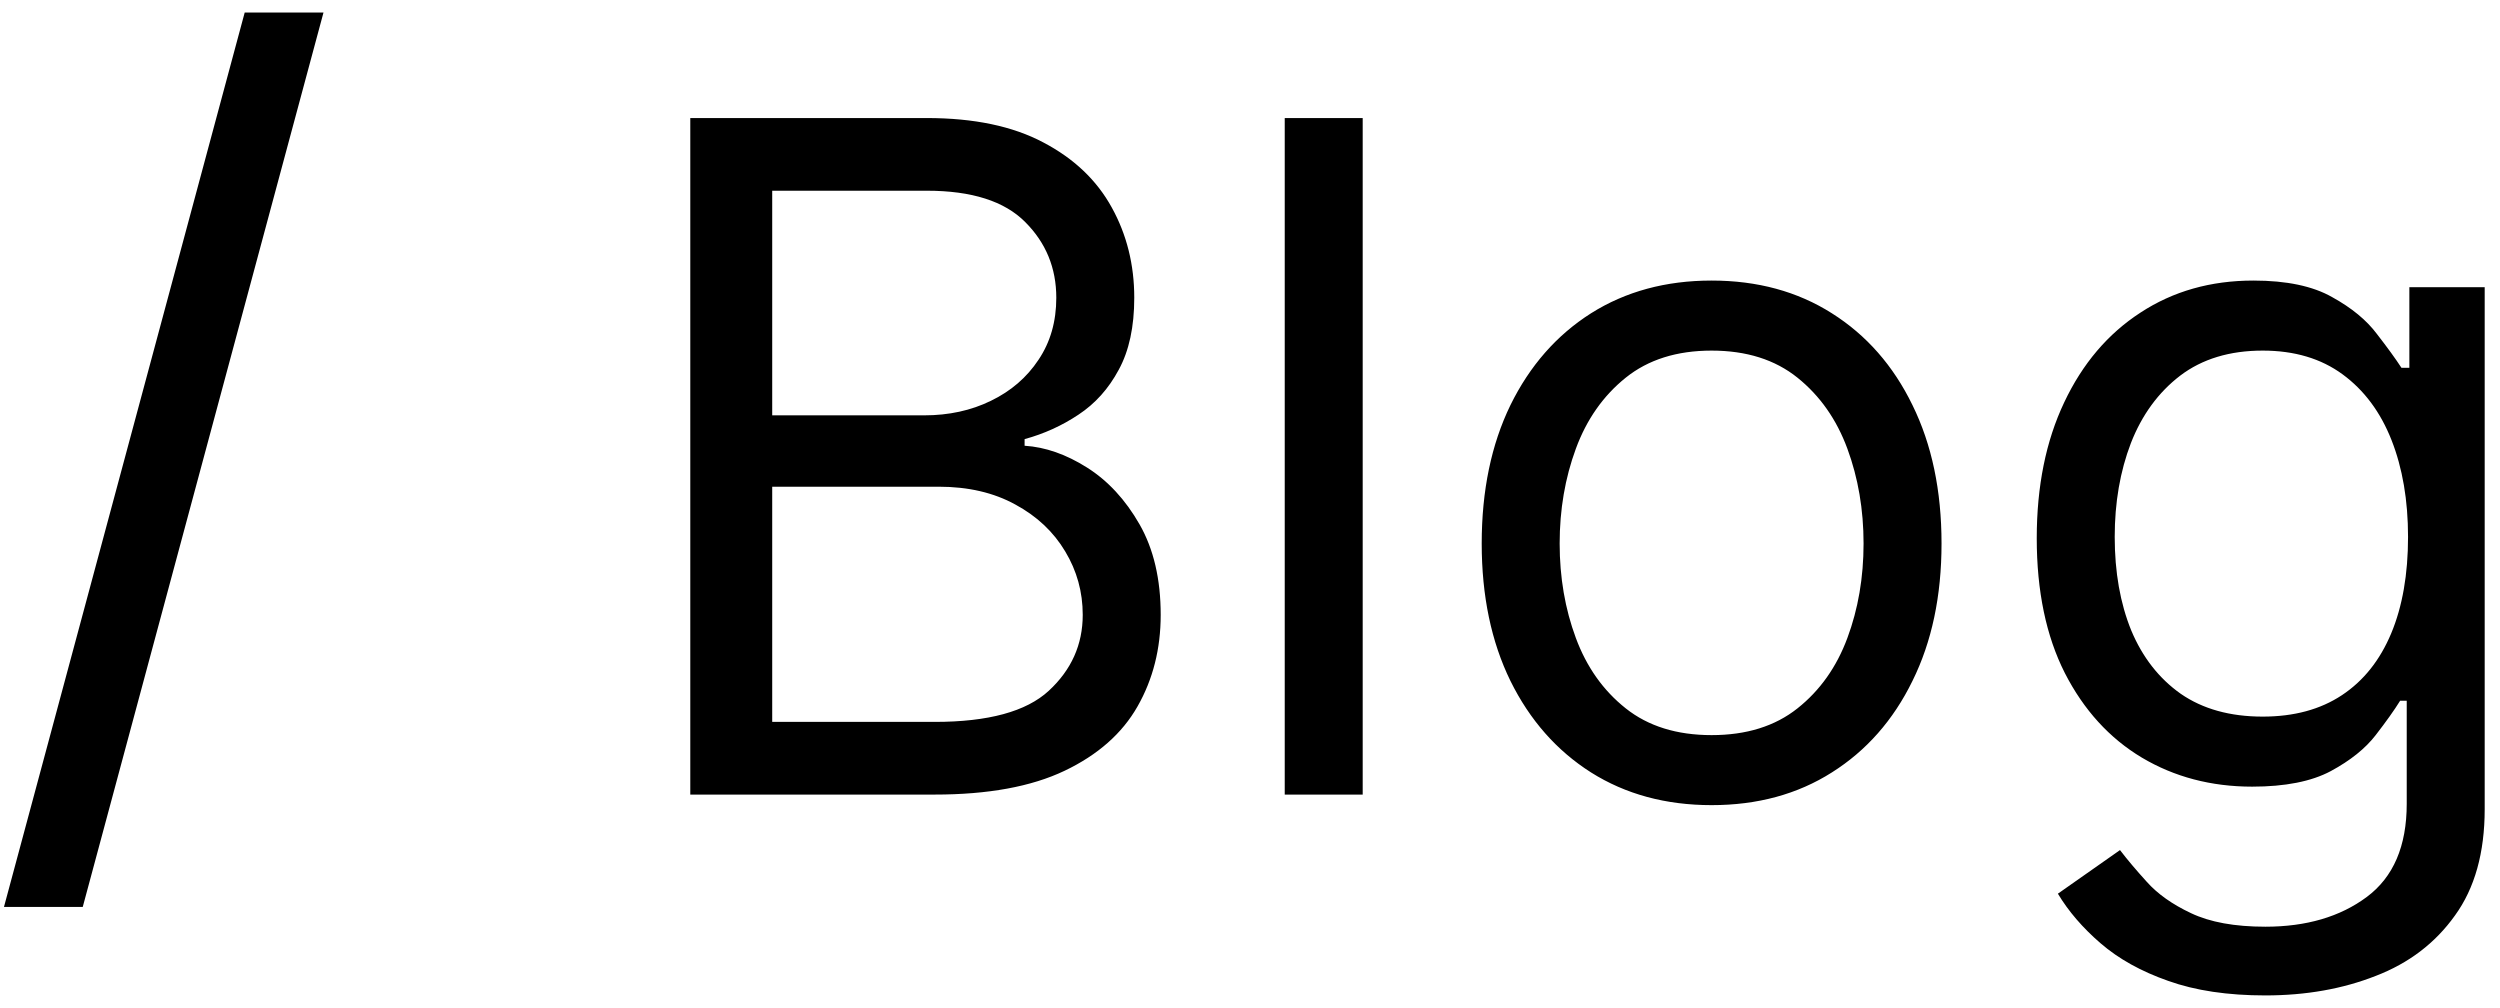 <svg width="129" height="52" viewBox="0 0 129 52" fill="none" xmlns="http://www.w3.org/2000/svg">
<path d="M16.692 0.648L4.27 46.797H0.205L12.626 0.648H16.692ZM35.619 41V6.091H47.823C50.255 6.091 52.261 6.511 53.84 7.352C55.42 8.182 56.596 9.301 57.369 10.71C58.142 12.108 58.528 13.659 58.528 15.364C58.528 16.864 58.261 18.102 57.727 19.079C57.204 20.057 56.511 20.829 55.647 21.398C54.795 21.966 53.869 22.386 52.869 22.659V23C53.937 23.068 55.011 23.443 56.09 24.125C57.17 24.807 58.073 25.784 58.801 27.057C59.528 28.329 59.892 29.886 59.892 31.727C59.892 33.477 59.494 35.051 58.698 36.449C57.903 37.847 56.647 38.955 54.931 39.773C53.215 40.591 50.983 41 48.233 41H35.619ZM39.846 37.25H48.233C50.994 37.25 52.954 36.716 54.113 35.648C55.284 34.568 55.869 33.261 55.869 31.727C55.869 30.546 55.568 29.454 54.965 28.454C54.363 27.443 53.505 26.636 52.392 26.034C51.278 25.421 49.96 25.114 48.437 25.114H39.846V37.25ZM39.846 21.432H47.687C48.96 21.432 50.108 21.182 51.13 20.682C52.164 20.182 52.983 19.477 53.585 18.568C54.198 17.659 54.505 16.591 54.505 15.364C54.505 13.829 53.971 12.528 52.903 11.46C51.835 10.381 50.142 9.841 47.823 9.841H39.846V21.432ZM70.315 6.091V41H66.292V6.091H70.315ZM88.319 41.545C85.956 41.545 83.882 40.983 82.098 39.858C80.325 38.733 78.939 37.159 77.939 35.136C76.95 33.114 76.456 30.75 76.456 28.046C76.456 25.318 76.95 22.938 77.939 20.903C78.939 18.869 80.325 17.29 82.098 16.165C83.882 15.04 85.956 14.477 88.319 14.477C90.683 14.477 92.751 15.04 94.524 16.165C96.308 17.29 97.694 18.869 98.683 20.903C99.683 22.938 100.183 25.318 100.183 28.046C100.183 30.75 99.683 33.114 98.683 35.136C97.694 37.159 96.308 38.733 94.524 39.858C92.751 40.983 90.683 41.545 88.319 41.545ZM88.319 37.932C90.115 37.932 91.592 37.472 92.751 36.551C93.91 35.631 94.768 34.42 95.325 32.92C95.882 31.421 96.16 29.796 96.16 28.046C96.16 26.296 95.882 24.665 95.325 23.153C94.768 21.642 93.91 20.421 92.751 19.489C91.592 18.557 90.115 18.091 88.319 18.091C86.524 18.091 85.046 18.557 83.887 19.489C82.728 20.421 81.87 21.642 81.314 23.153C80.757 24.665 80.478 26.296 80.478 28.046C80.478 29.796 80.757 31.421 81.314 32.92C81.87 34.42 82.728 35.631 83.887 36.551C85.046 37.472 86.524 37.932 88.319 37.932ZM116.892 51.364C114.948 51.364 113.278 51.114 111.88 50.614C110.483 50.125 109.318 49.477 108.386 48.67C107.465 47.875 106.733 47.023 106.187 46.114L109.392 43.864C109.755 44.341 110.215 44.886 110.772 45.5C111.329 46.125 112.09 46.665 113.056 47.119C114.034 47.585 115.312 47.818 116.892 47.818C119.005 47.818 120.75 47.307 122.125 46.284C123.5 45.261 124.187 43.659 124.187 41.477V36.159H123.846C123.551 36.636 123.13 37.227 122.585 37.932C122.051 38.625 121.278 39.244 120.267 39.79C119.267 40.324 117.914 40.591 116.21 40.591C114.096 40.591 112.198 40.091 110.517 39.091C108.846 38.091 107.522 36.636 106.545 34.727C105.579 32.818 105.096 30.5 105.096 27.773C105.096 25.091 105.568 22.756 106.511 20.767C107.454 18.767 108.767 17.222 110.448 16.131C112.13 15.028 114.073 14.477 116.278 14.477C117.983 14.477 119.335 14.761 120.335 15.329C121.346 15.886 122.119 16.523 122.653 17.239C123.198 17.943 123.619 18.523 123.914 18.977H124.323V14.818H128.21V41.75C128.21 44 127.698 45.83 126.676 47.239C125.664 48.659 124.301 49.699 122.585 50.358C120.88 51.028 118.983 51.364 116.892 51.364ZM116.755 36.977C118.369 36.977 119.733 36.608 120.846 35.869C121.96 35.131 122.806 34.068 123.386 32.682C123.965 31.296 124.255 29.636 124.255 27.704C124.255 25.818 123.971 24.153 123.403 22.71C122.835 21.267 121.994 20.136 120.88 19.318C119.767 18.5 118.392 18.091 116.755 18.091C115.051 18.091 113.63 18.523 112.494 19.386C111.369 20.25 110.522 21.409 109.954 22.864C109.397 24.318 109.119 25.932 109.119 27.704C109.119 29.523 109.403 31.131 109.971 32.528C110.551 33.915 111.403 35.006 112.528 35.801C113.664 36.585 115.073 36.977 116.755 36.977Z" fill="currentColor"/>
</svg>
